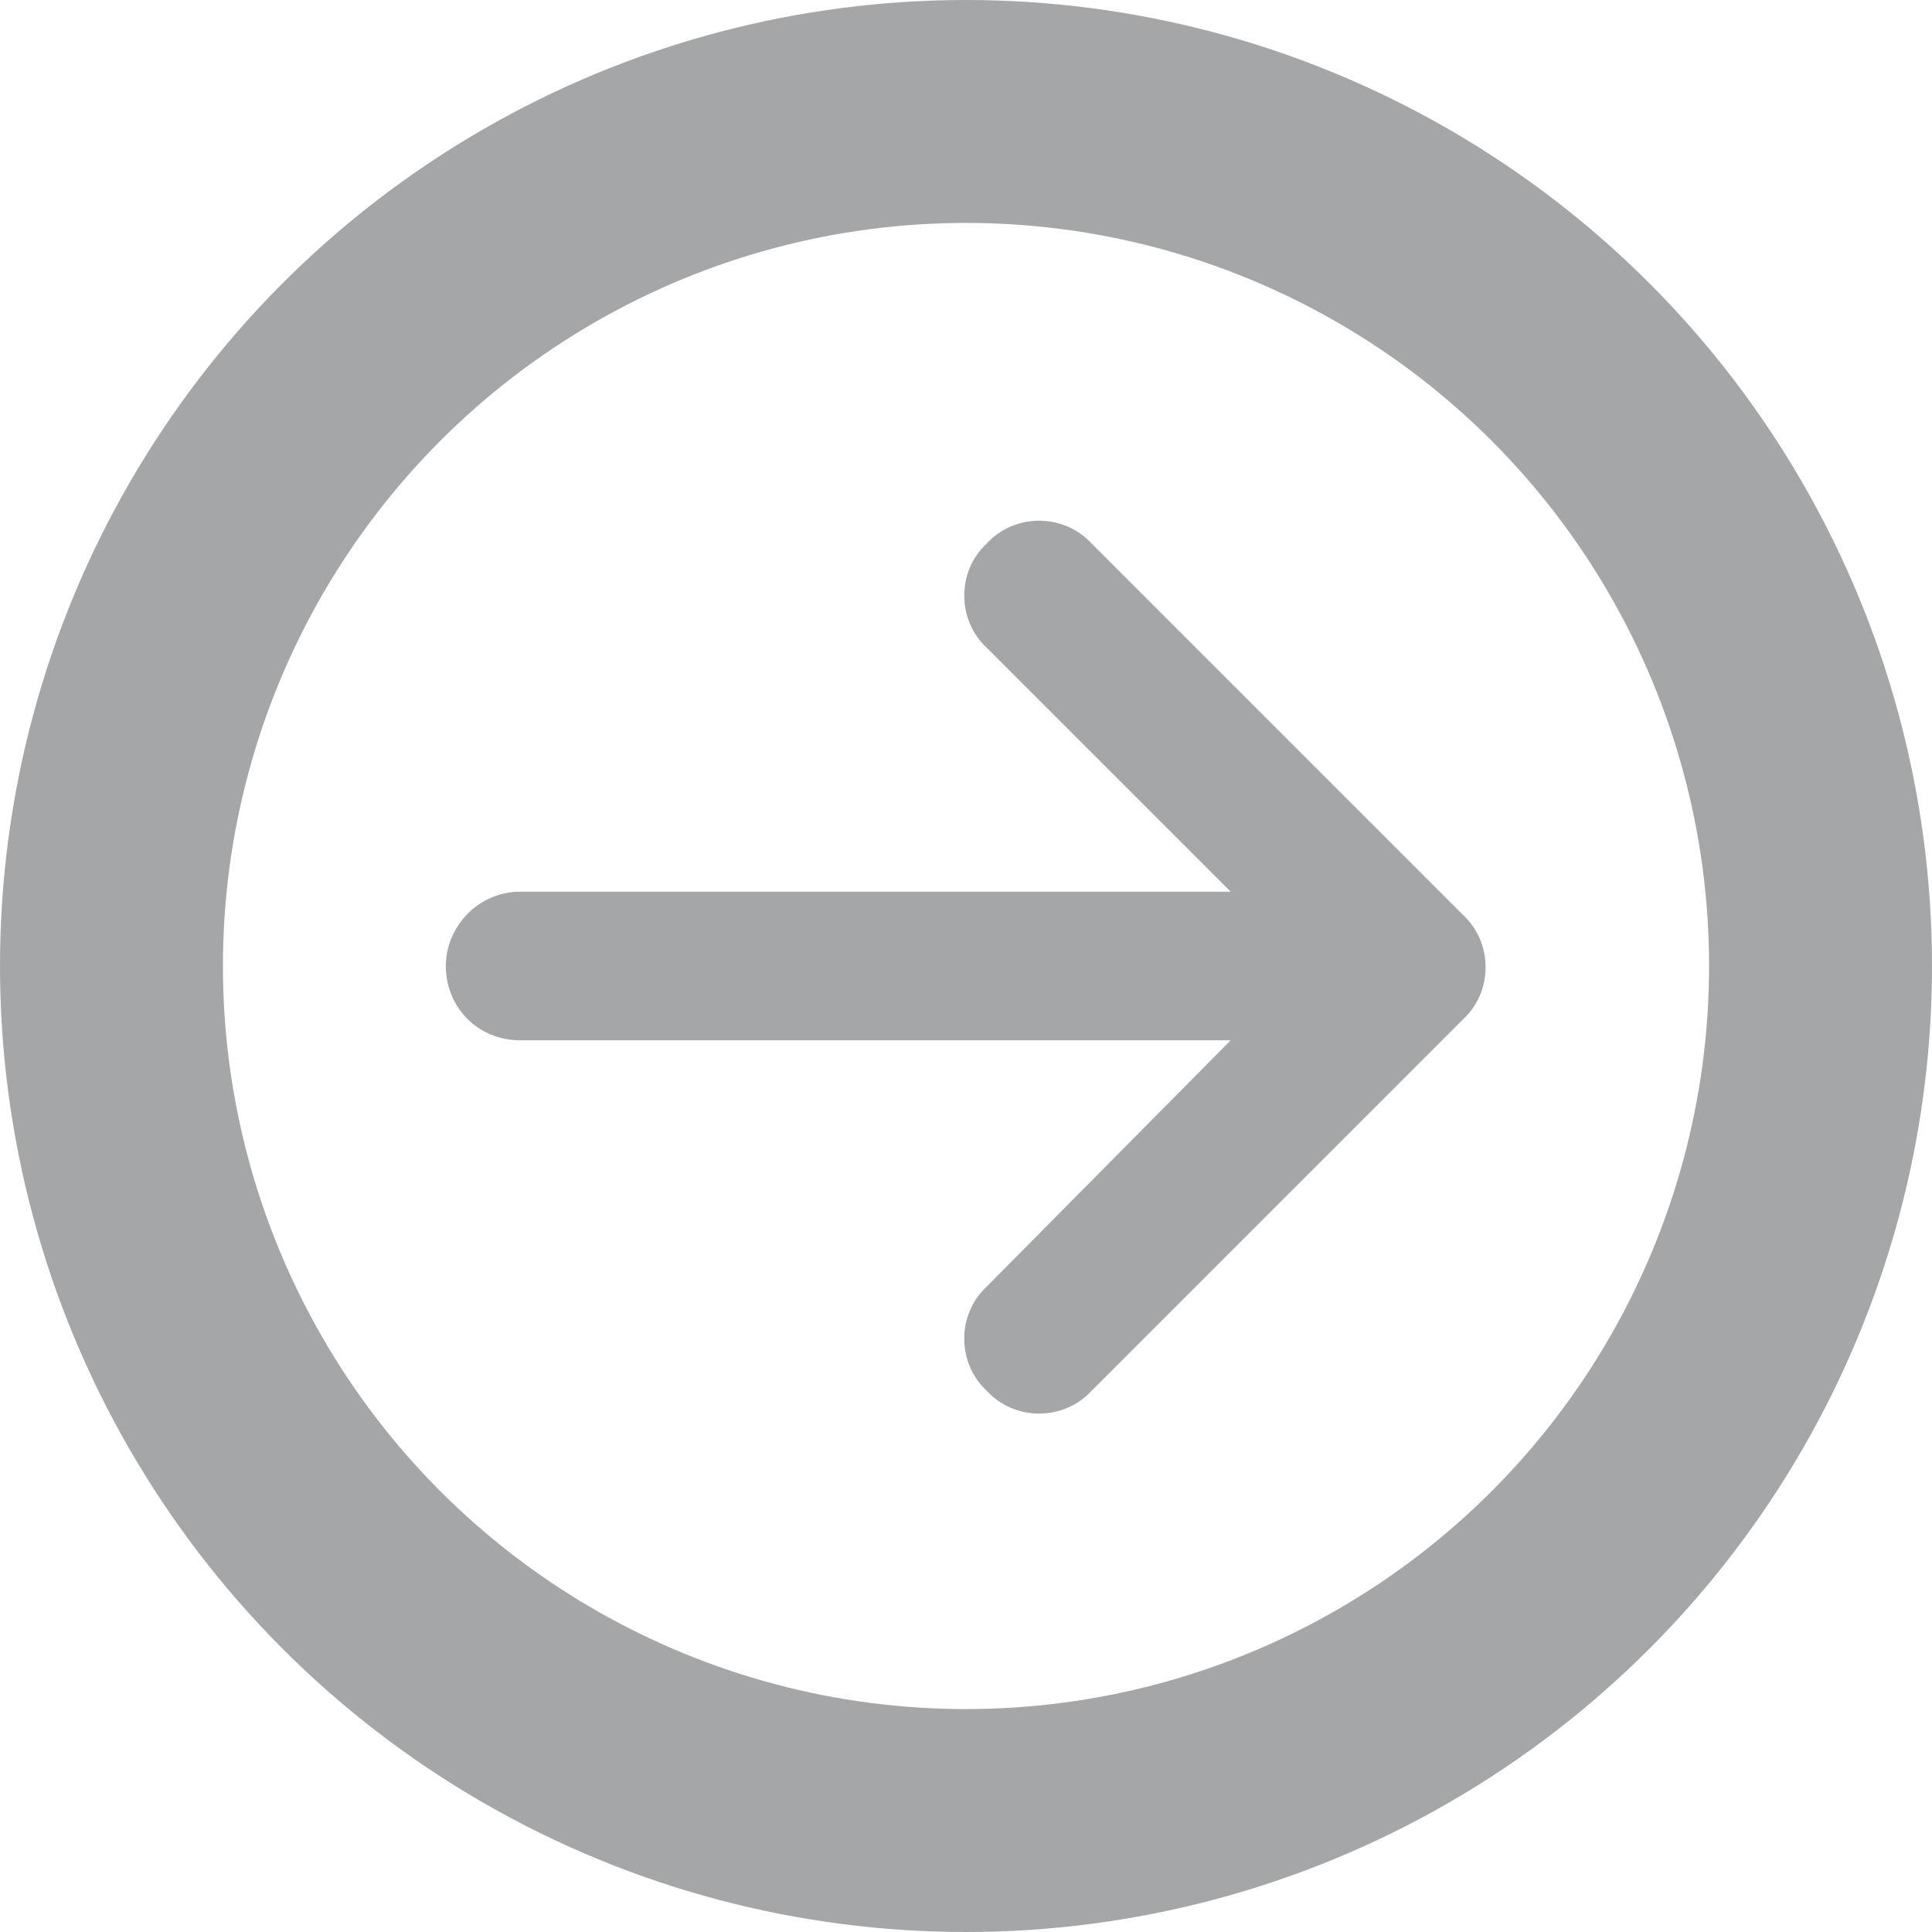<svg width="26" height="26" viewBox="0 0 26 26" fill="none" xmlns="http://www.w3.org/2000/svg">
<circle cx="13" cy="13" r="11.5" transform="rotate(-180 13 13)" stroke="#A5A6A7" stroke-width="3"/>
<path d="M19.688 13.719L14.688 18.719C14.312 19.125 13.656 19.125 13.281 18.719C12.875 18.344 12.875 17.688 13.281 17.312L16.562 14L7 14C6.438 14 6 13.562 6 13C6 12.469 6.438 12 7 12L16.562 12L13.281 8.719C12.875 8.344 12.875 7.688 13.281 7.312C13.656 6.906 14.312 6.906 14.688 7.312L19.688 12.312C20.094 12.688 20.094 13.344 19.688 13.719Z" fill="#A5A6A7"/>
</svg>
